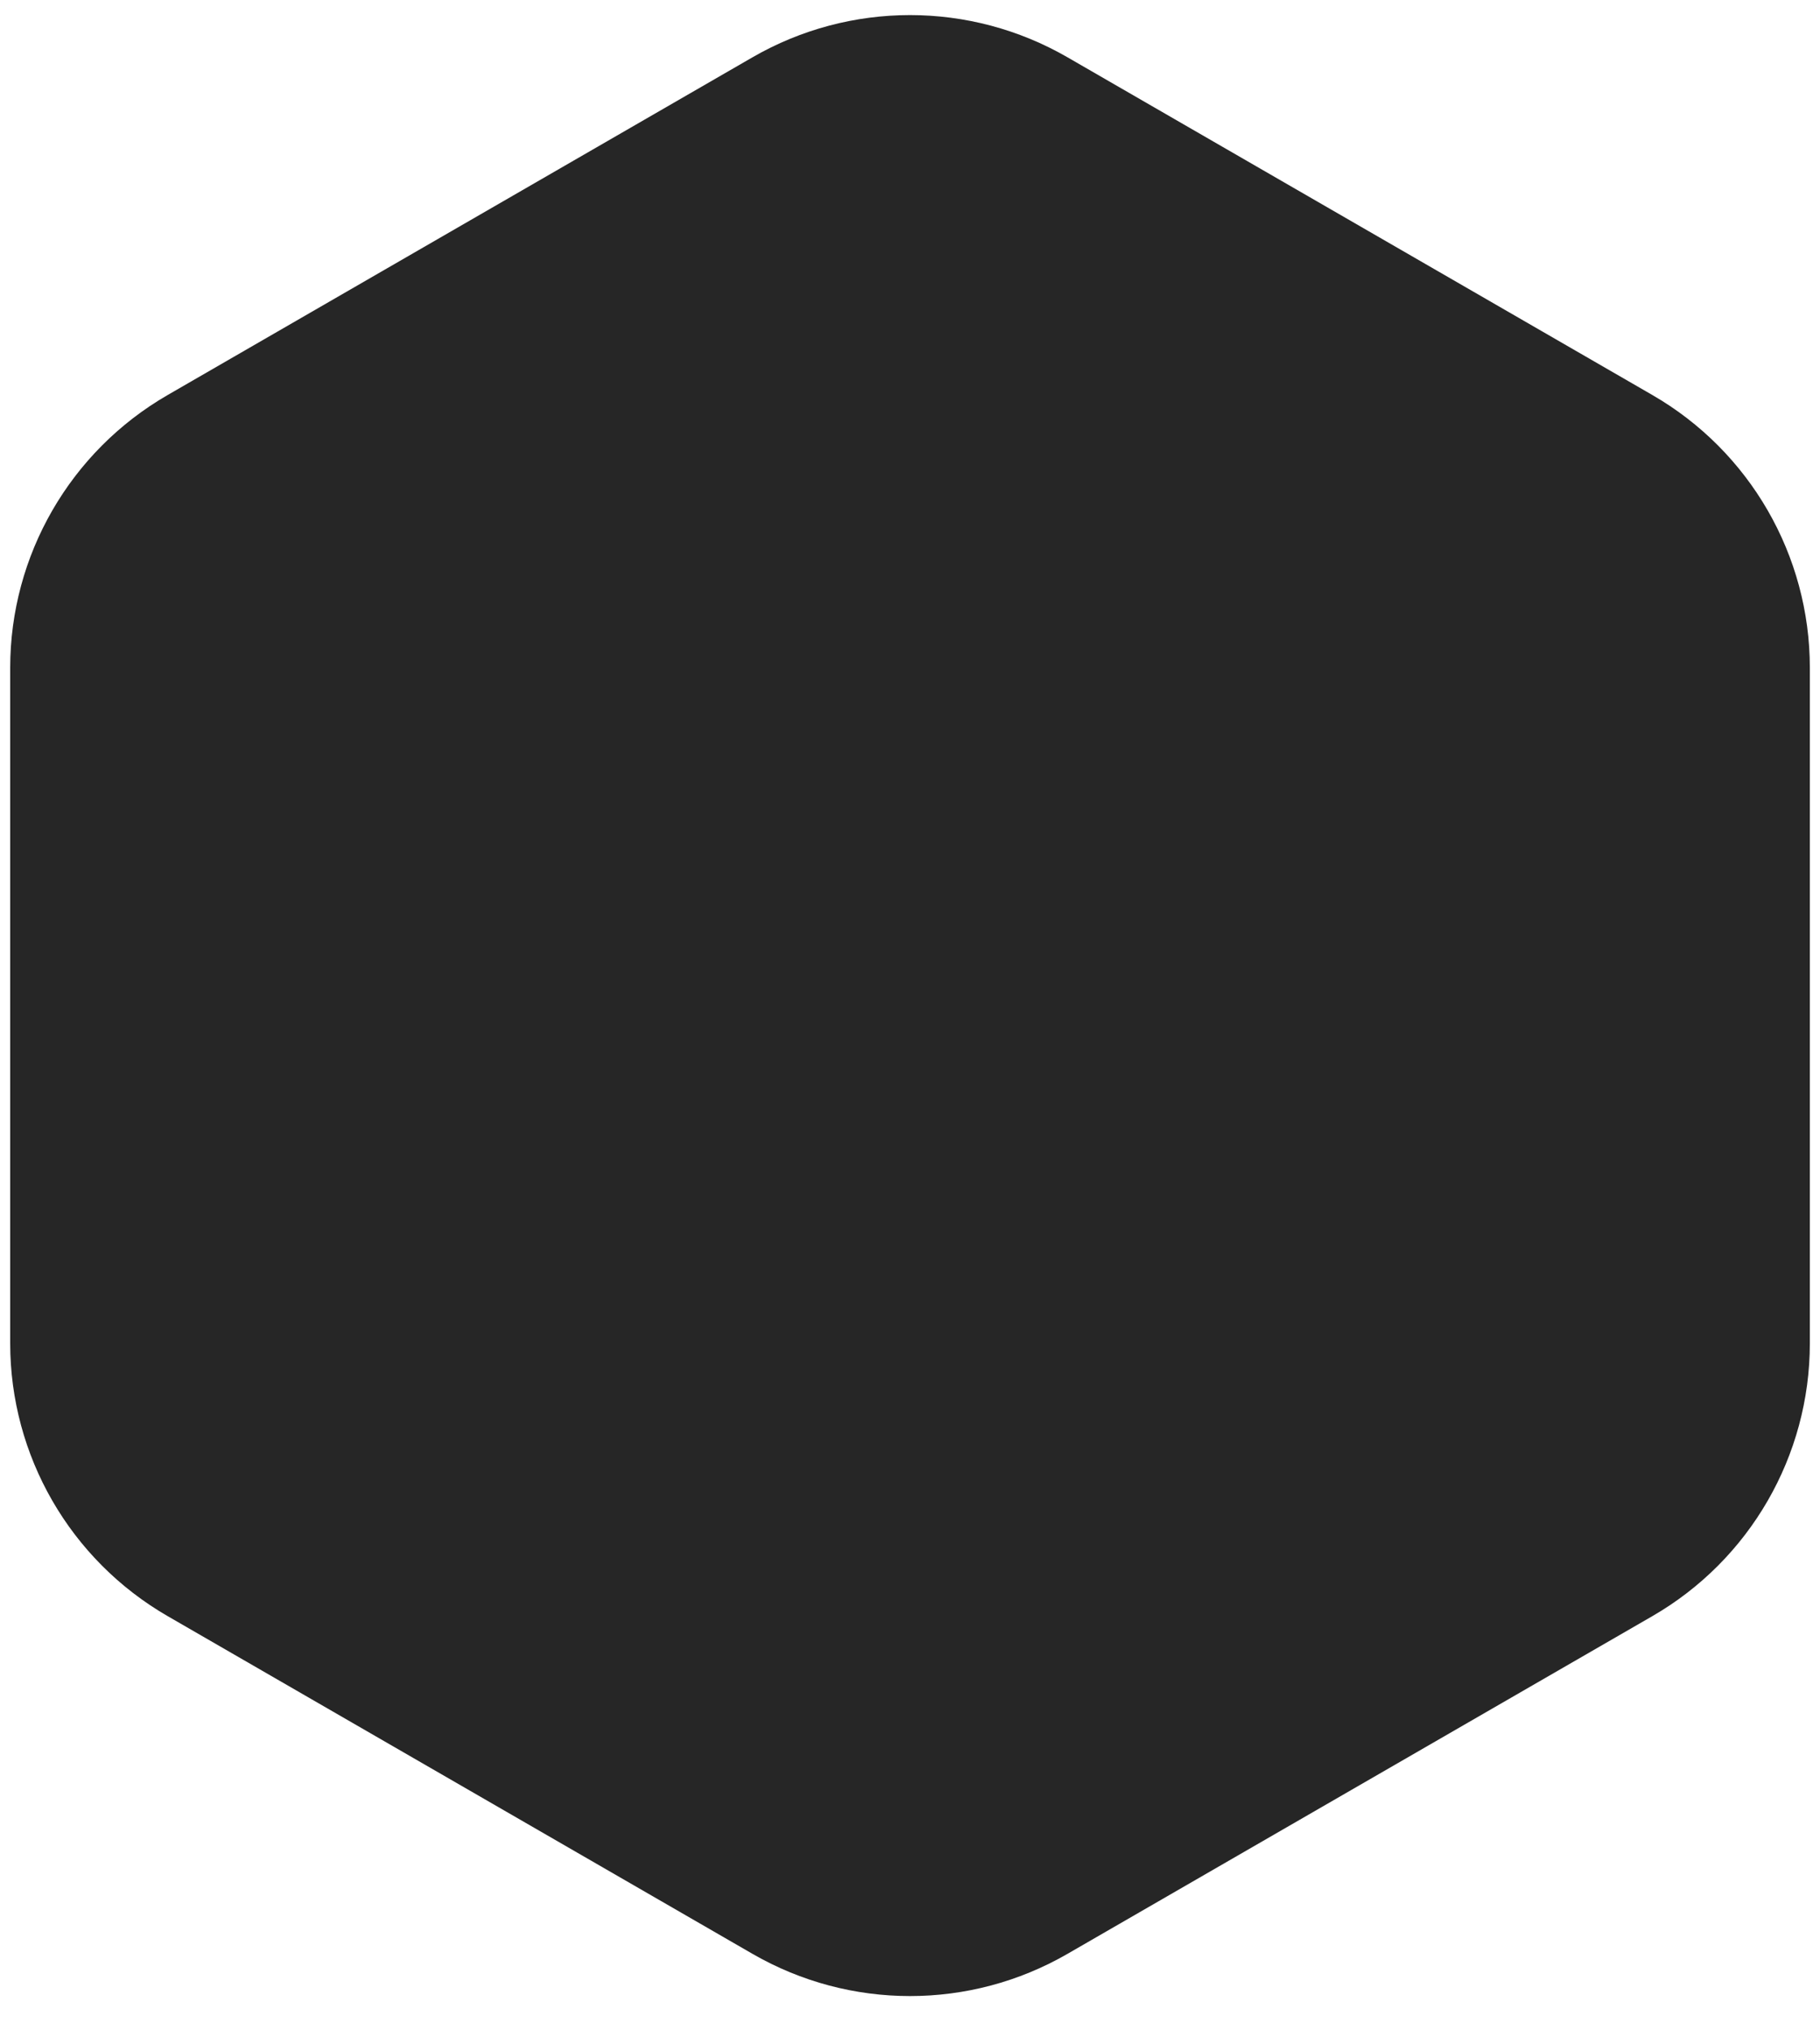 <svg
  width="52"
  height="58"
  viewBox="0 0 52 58"
  fill="none"
  xmlns="http://www.w3.org/2000/svg"
>
  <path
    d="M21.5 1.637C24.285 0.029 27.716 0.029 30.5 1.637L47.21 11.284C49.995 12.892 51.71 15.863 51.71 19.079V38.373C51.71 41.589 49.995 44.56 47.21 46.168L30.5 55.815C27.716 57.423 24.285 57.423 21.5 55.815L4.791 46.168C2.006 44.56 0.291 41.589 0.291 38.373V19.079C0.291 15.863 2.006 12.892 4.791 11.284L21.5 1.637Z"
    fill="#262626"
  />
</svg>
